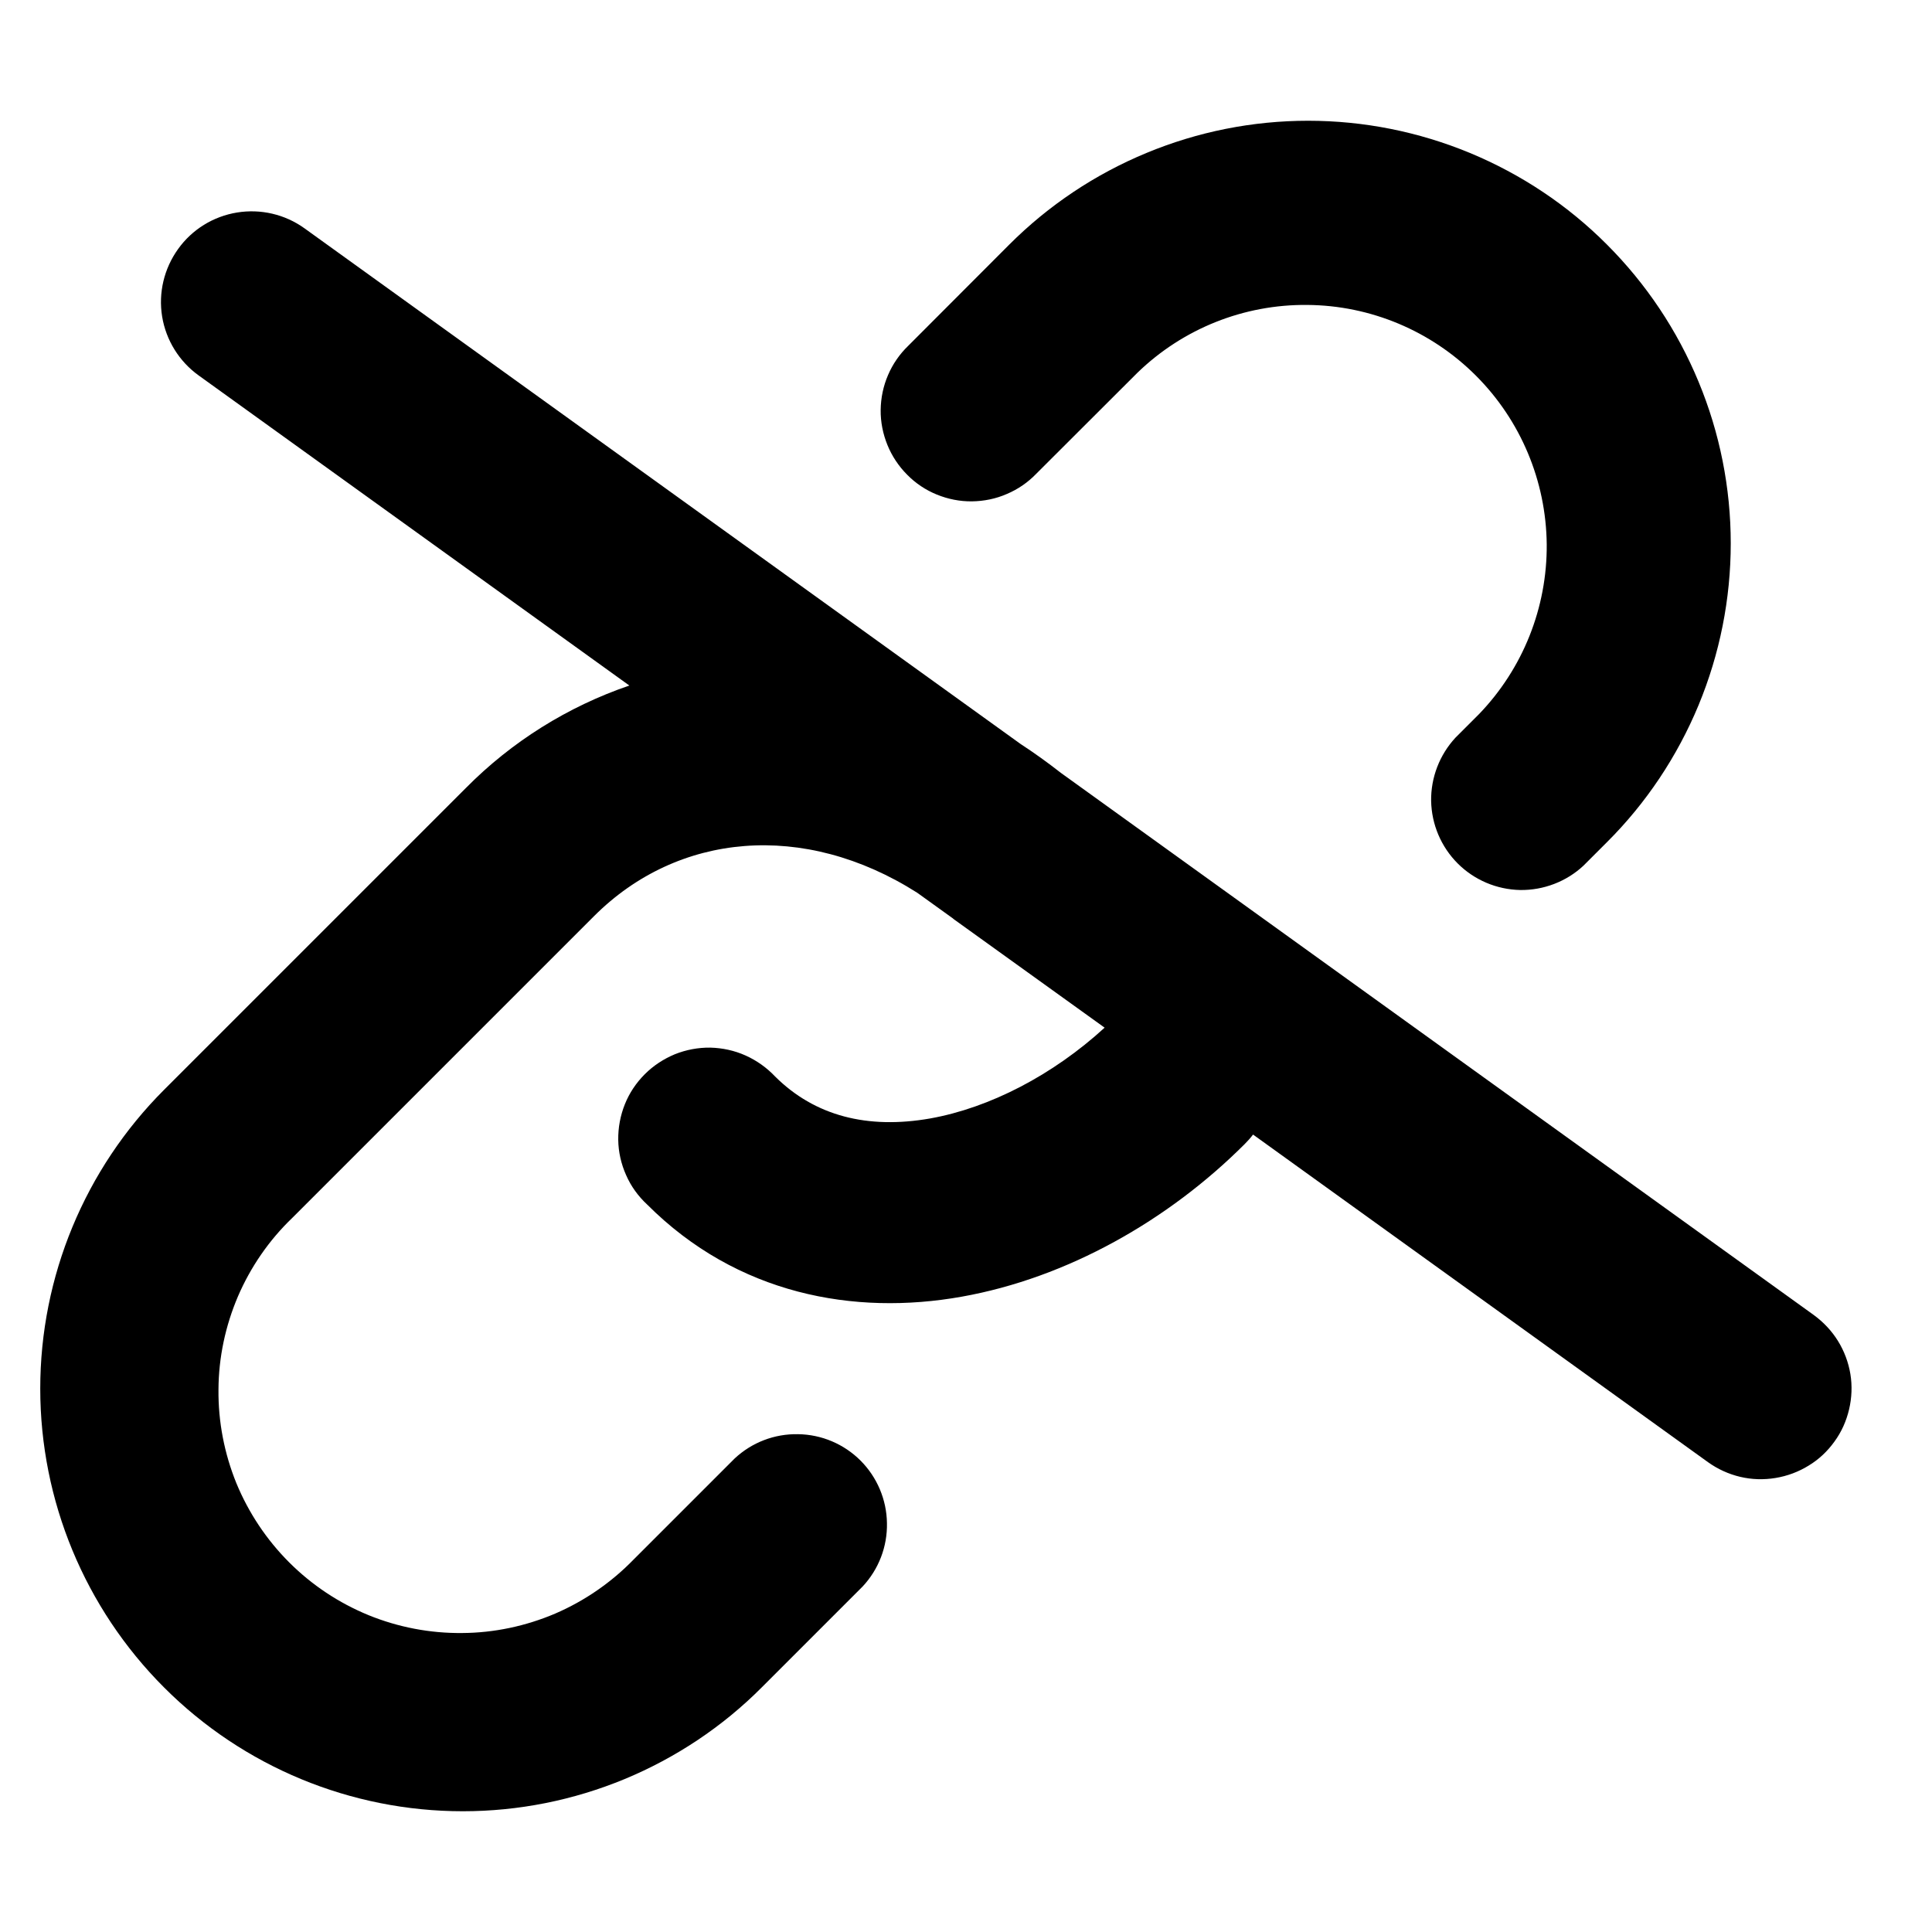 <svg viewBox="0 0 12 12" fill="none" xmlns="http://www.w3.org/2000/svg" class="size-6">
<path d="M9.186 4.436C9.459 4.153 9.61 3.774 9.607 3.381C9.603 2.987 9.445 2.611 9.167 2.333C8.889 2.055 8.513 1.897 8.12 1.894C7.726 1.89 7.348 2.041 7.065 2.315L6.437 2.942C6.385 2.996 6.323 3.039 6.254 3.068C6.186 3.098 6.112 3.113 6.037 3.114C5.962 3.115 5.888 3.1 5.819 3.072C5.75 3.044 5.687 3.002 5.635 2.949C5.582 2.896 5.54 2.833 5.512 2.764C5.484 2.695 5.469 2.621 5.47 2.546C5.471 2.472 5.486 2.398 5.516 2.329C5.545 2.261 5.588 2.199 5.642 2.147L6.269 1.519C6.513 1.275 6.802 1.082 7.121 0.95C7.439 0.818 7.78 0.75 8.125 0.75C8.47 0.75 8.811 0.818 9.13 0.95C9.448 1.082 9.738 1.275 9.981 1.519C10.225 1.763 10.418 2.052 10.55 2.371C10.682 2.689 10.75 3.03 10.75 3.375C10.75 3.72 10.682 4.061 10.55 4.38C10.418 4.698 10.225 4.988 9.981 5.231L9.835 5.377C9.729 5.476 9.587 5.53 9.442 5.528C9.296 5.525 9.157 5.466 9.054 5.363C8.951 5.26 8.892 5.121 8.889 4.975C8.887 4.83 8.941 4.689 9.04 4.582L9.186 4.436ZM7.783 7.047C7.767 7.068 7.749 7.088 7.731 7.106C7.258 7.579 6.63 7.937 5.973 8.054C5.306 8.173 4.578 8.041 4.019 7.481C3.964 7.43 3.919 7.368 3.889 7.299C3.858 7.23 3.841 7.155 3.84 7.08C3.839 7.004 3.853 6.929 3.881 6.859C3.909 6.789 3.951 6.726 4.005 6.672C4.058 6.619 4.122 6.577 4.192 6.548C4.262 6.52 4.337 6.506 4.412 6.507C4.488 6.509 4.562 6.525 4.631 6.556C4.7 6.587 4.762 6.631 4.814 6.686C5.061 6.932 5.389 7.015 5.777 6.947C6.147 6.881 6.54 6.677 6.861 6.383L5.925 5.71L5.918 5.704L5.697 5.545C4.992 5.097 4.209 5.171 3.69 5.69L1.815 7.565C1.671 7.703 1.557 7.869 1.478 8.052C1.4 8.235 1.358 8.431 1.357 8.631C1.355 8.83 1.393 9.027 1.468 9.212C1.544 9.396 1.655 9.563 1.796 9.704C1.937 9.845 2.104 9.956 2.289 10.032C2.473 10.107 2.671 10.145 2.87 10.143C3.069 10.142 3.266 10.1 3.449 10.022C3.632 9.943 3.797 9.829 3.936 9.686L4.563 9.059C4.67 8.959 4.811 8.905 4.957 8.908C5.103 8.91 5.242 8.969 5.345 9.072C5.448 9.175 5.507 9.315 5.509 9.46C5.512 9.606 5.458 9.747 5.358 9.854L4.731 10.481C4.488 10.725 4.198 10.918 3.88 11.05C3.561 11.182 3.22 11.25 2.875 11.25C2.179 11.25 1.511 10.974 1.019 10.481C0.527 9.989 0.25 9.321 0.25 8.625C0.25 7.929 0.527 7.261 1.019 6.769L2.894 4.894C3.179 4.606 3.526 4.389 3.909 4.258L1.234 2.332C1.113 2.245 1.031 2.113 1.007 1.966C0.983 1.819 1.019 1.668 1.106 1.547C1.193 1.425 1.325 1.344 1.472 1.32C1.619 1.296 1.77 1.331 1.891 1.418L6.339 4.621C6.425 4.677 6.508 4.737 6.59 4.801L11.266 8.168C11.326 8.212 11.377 8.266 11.416 8.329C11.455 8.392 11.481 8.462 11.493 8.534C11.505 8.607 11.502 8.682 11.485 8.754C11.468 8.826 11.438 8.894 11.394 8.954C11.351 9.014 11.297 9.065 11.234 9.103C11.171 9.142 11.101 9.168 11.028 9.18C10.955 9.192 10.881 9.19 10.809 9.173C10.737 9.156 10.669 9.125 10.609 9.082L7.783 7.047Z" fill="black"/>
</svg>
